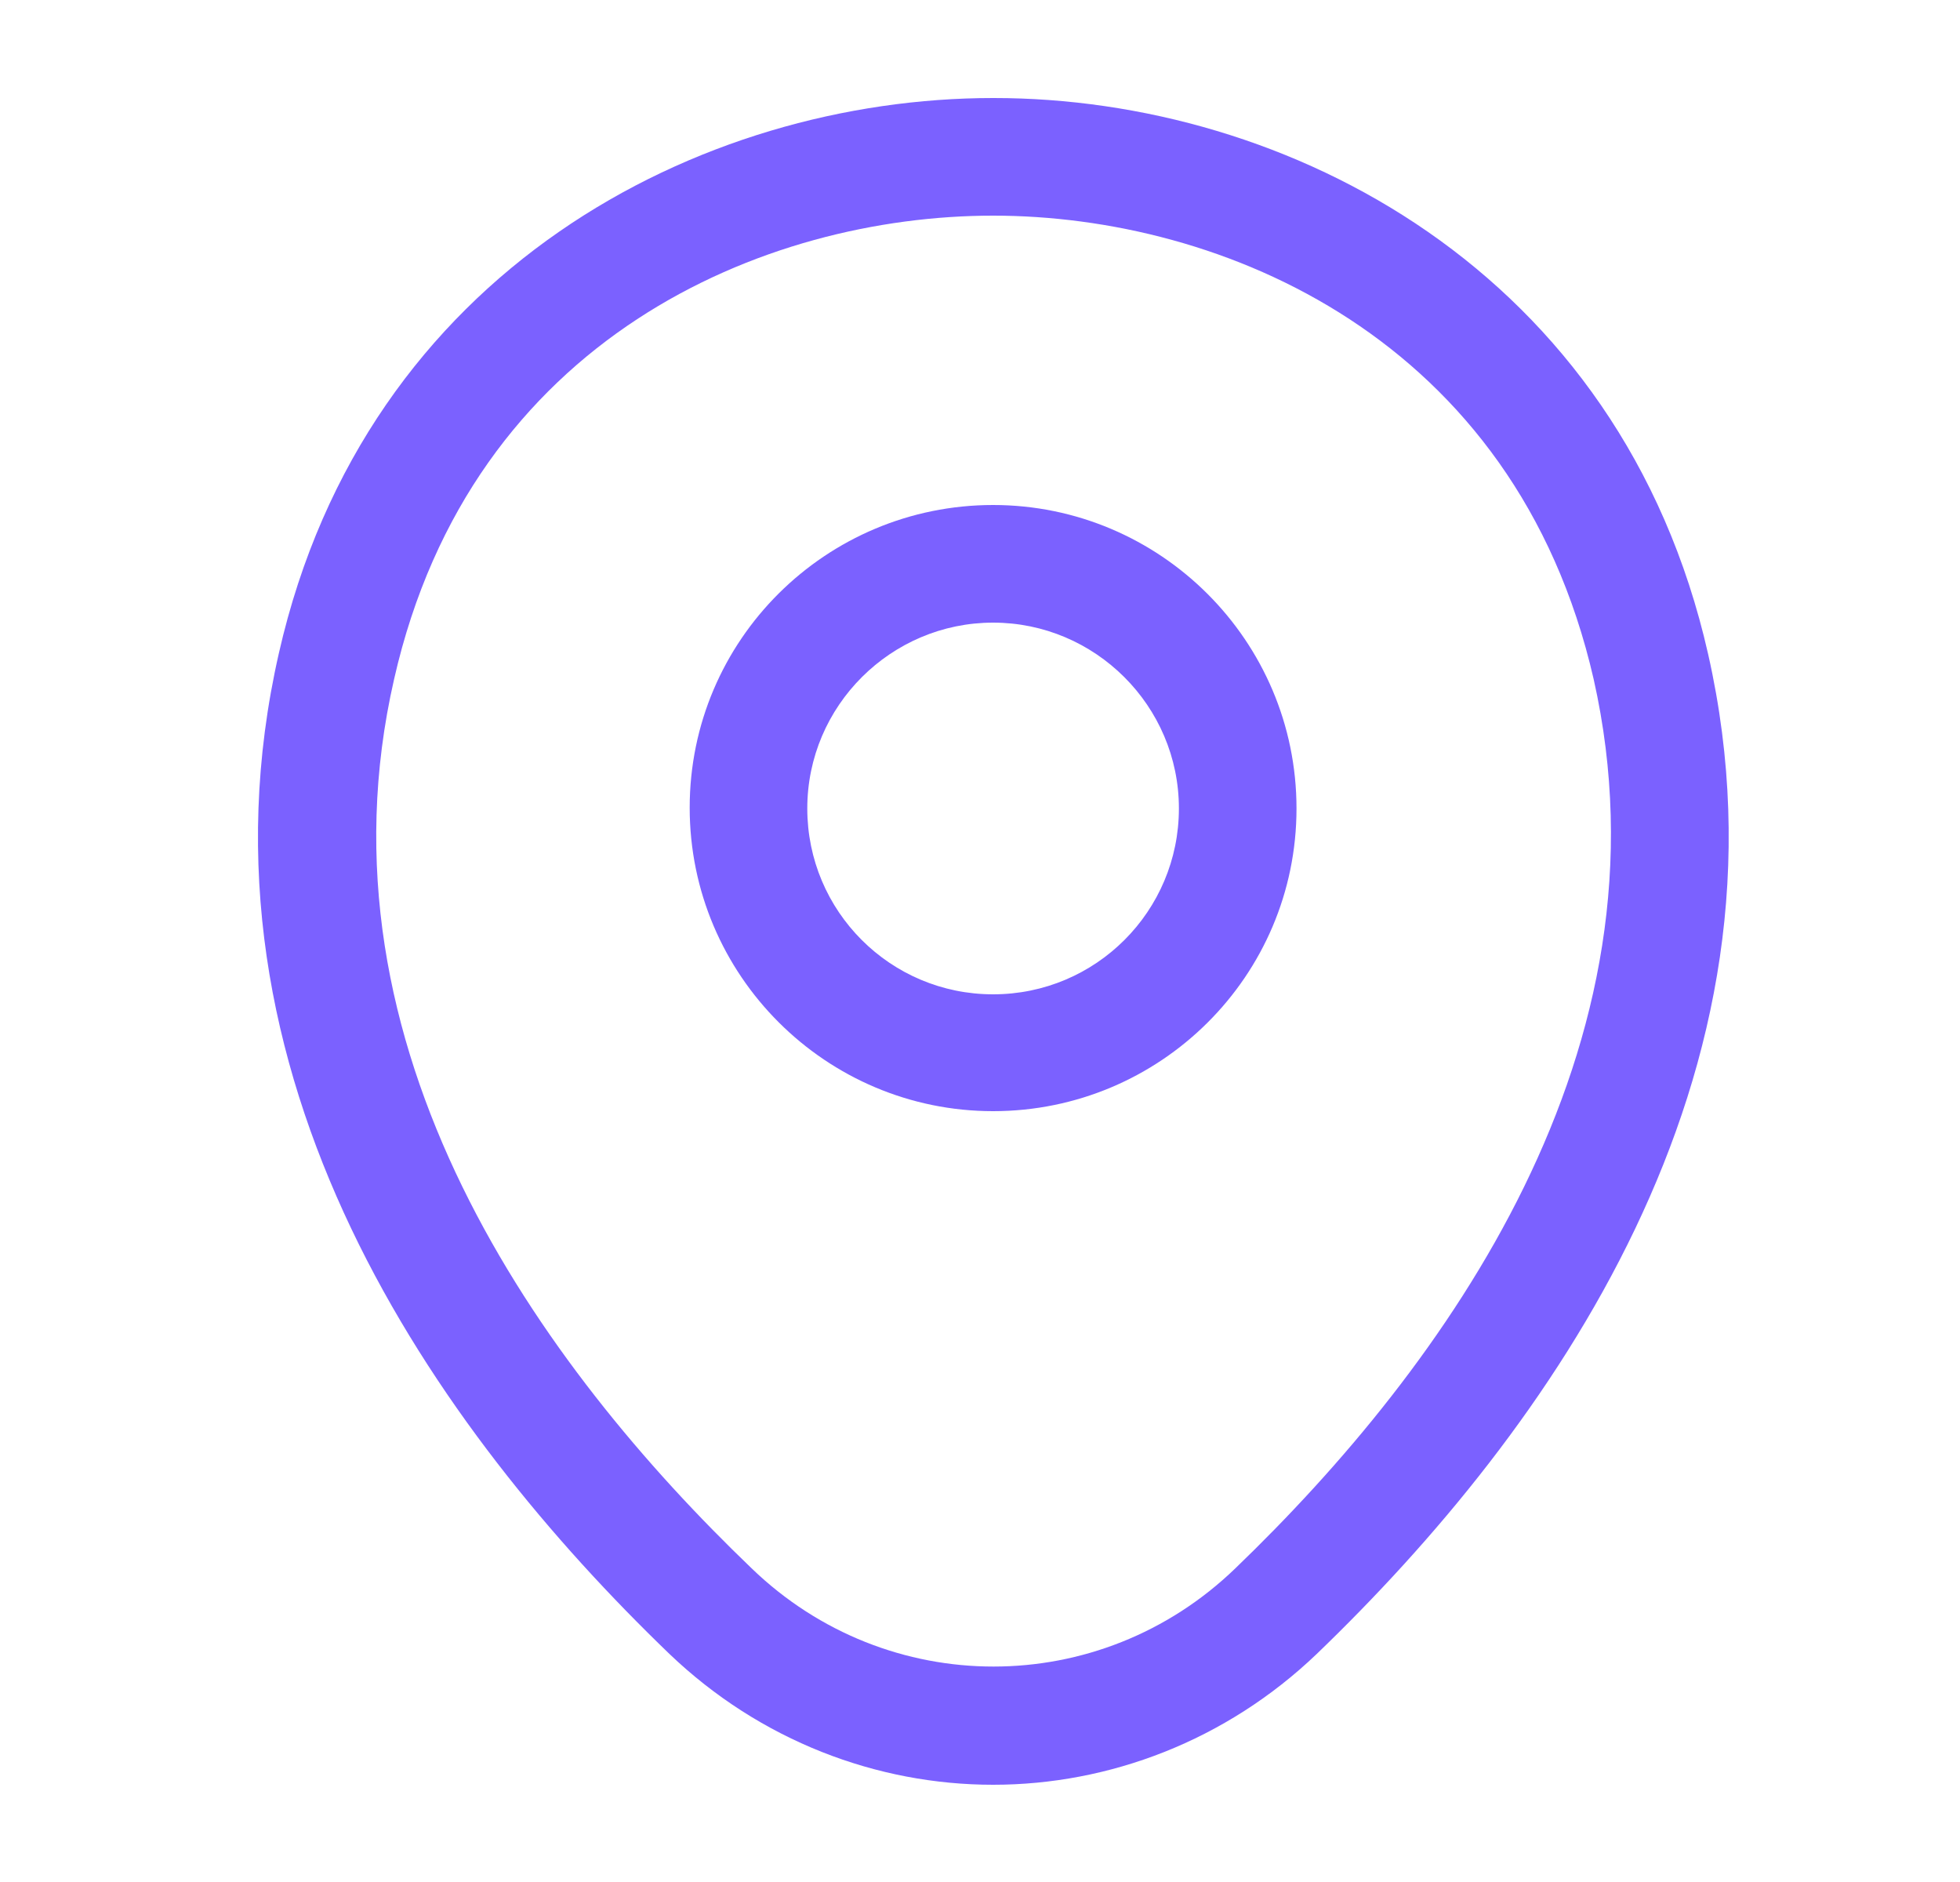 <svg width="25" height="24" viewBox="0 0 25 24" fill="none" xmlns="http://www.w3.org/2000/svg">
    <path d="M12.667 14.17C10.537 14.17 8.797 12.44 8.797 10.3C8.797 8.16 10.537 6.44 12.667 6.44C14.797 6.44 16.537 8.17 16.537 10.31C16.537 12.45 14.797 14.17 12.667 14.17ZM12.667 7.94C11.367 7.94 10.297 9 10.297 10.31C10.297 11.62 11.357 12.68 12.667 12.68C13.977 12.68 15.037 11.62 15.037 10.31C15.037 9 13.967 7.94 12.667 7.94Z" fill="#7B61FF"/>
    <path d="M12.667 22.76C11.187 22.76 9.697 22.2 8.537 21.09C5.587 18.25 2.327 13.72 3.557 8.33C4.667 3.44 8.937 1.25 12.667 1.25C12.667 1.25 12.667 1.25 12.677 1.25C16.407 1.25 20.677 3.44 21.787 8.34C23.007 13.73 19.747 18.25 16.797 21.09C15.637 22.2 14.147 22.76 12.667 22.76ZM12.667 2.75C9.757 2.75 6.017 4.3 5.027 8.66C3.947 13.37 6.907 17.43 9.587 20C11.317 21.67 14.027 21.67 15.757 20C18.427 17.43 21.387 13.37 20.327 8.66C19.327 4.3 15.577 2.75 12.667 2.75Z" fill="#7B61FF"/>
</svg>